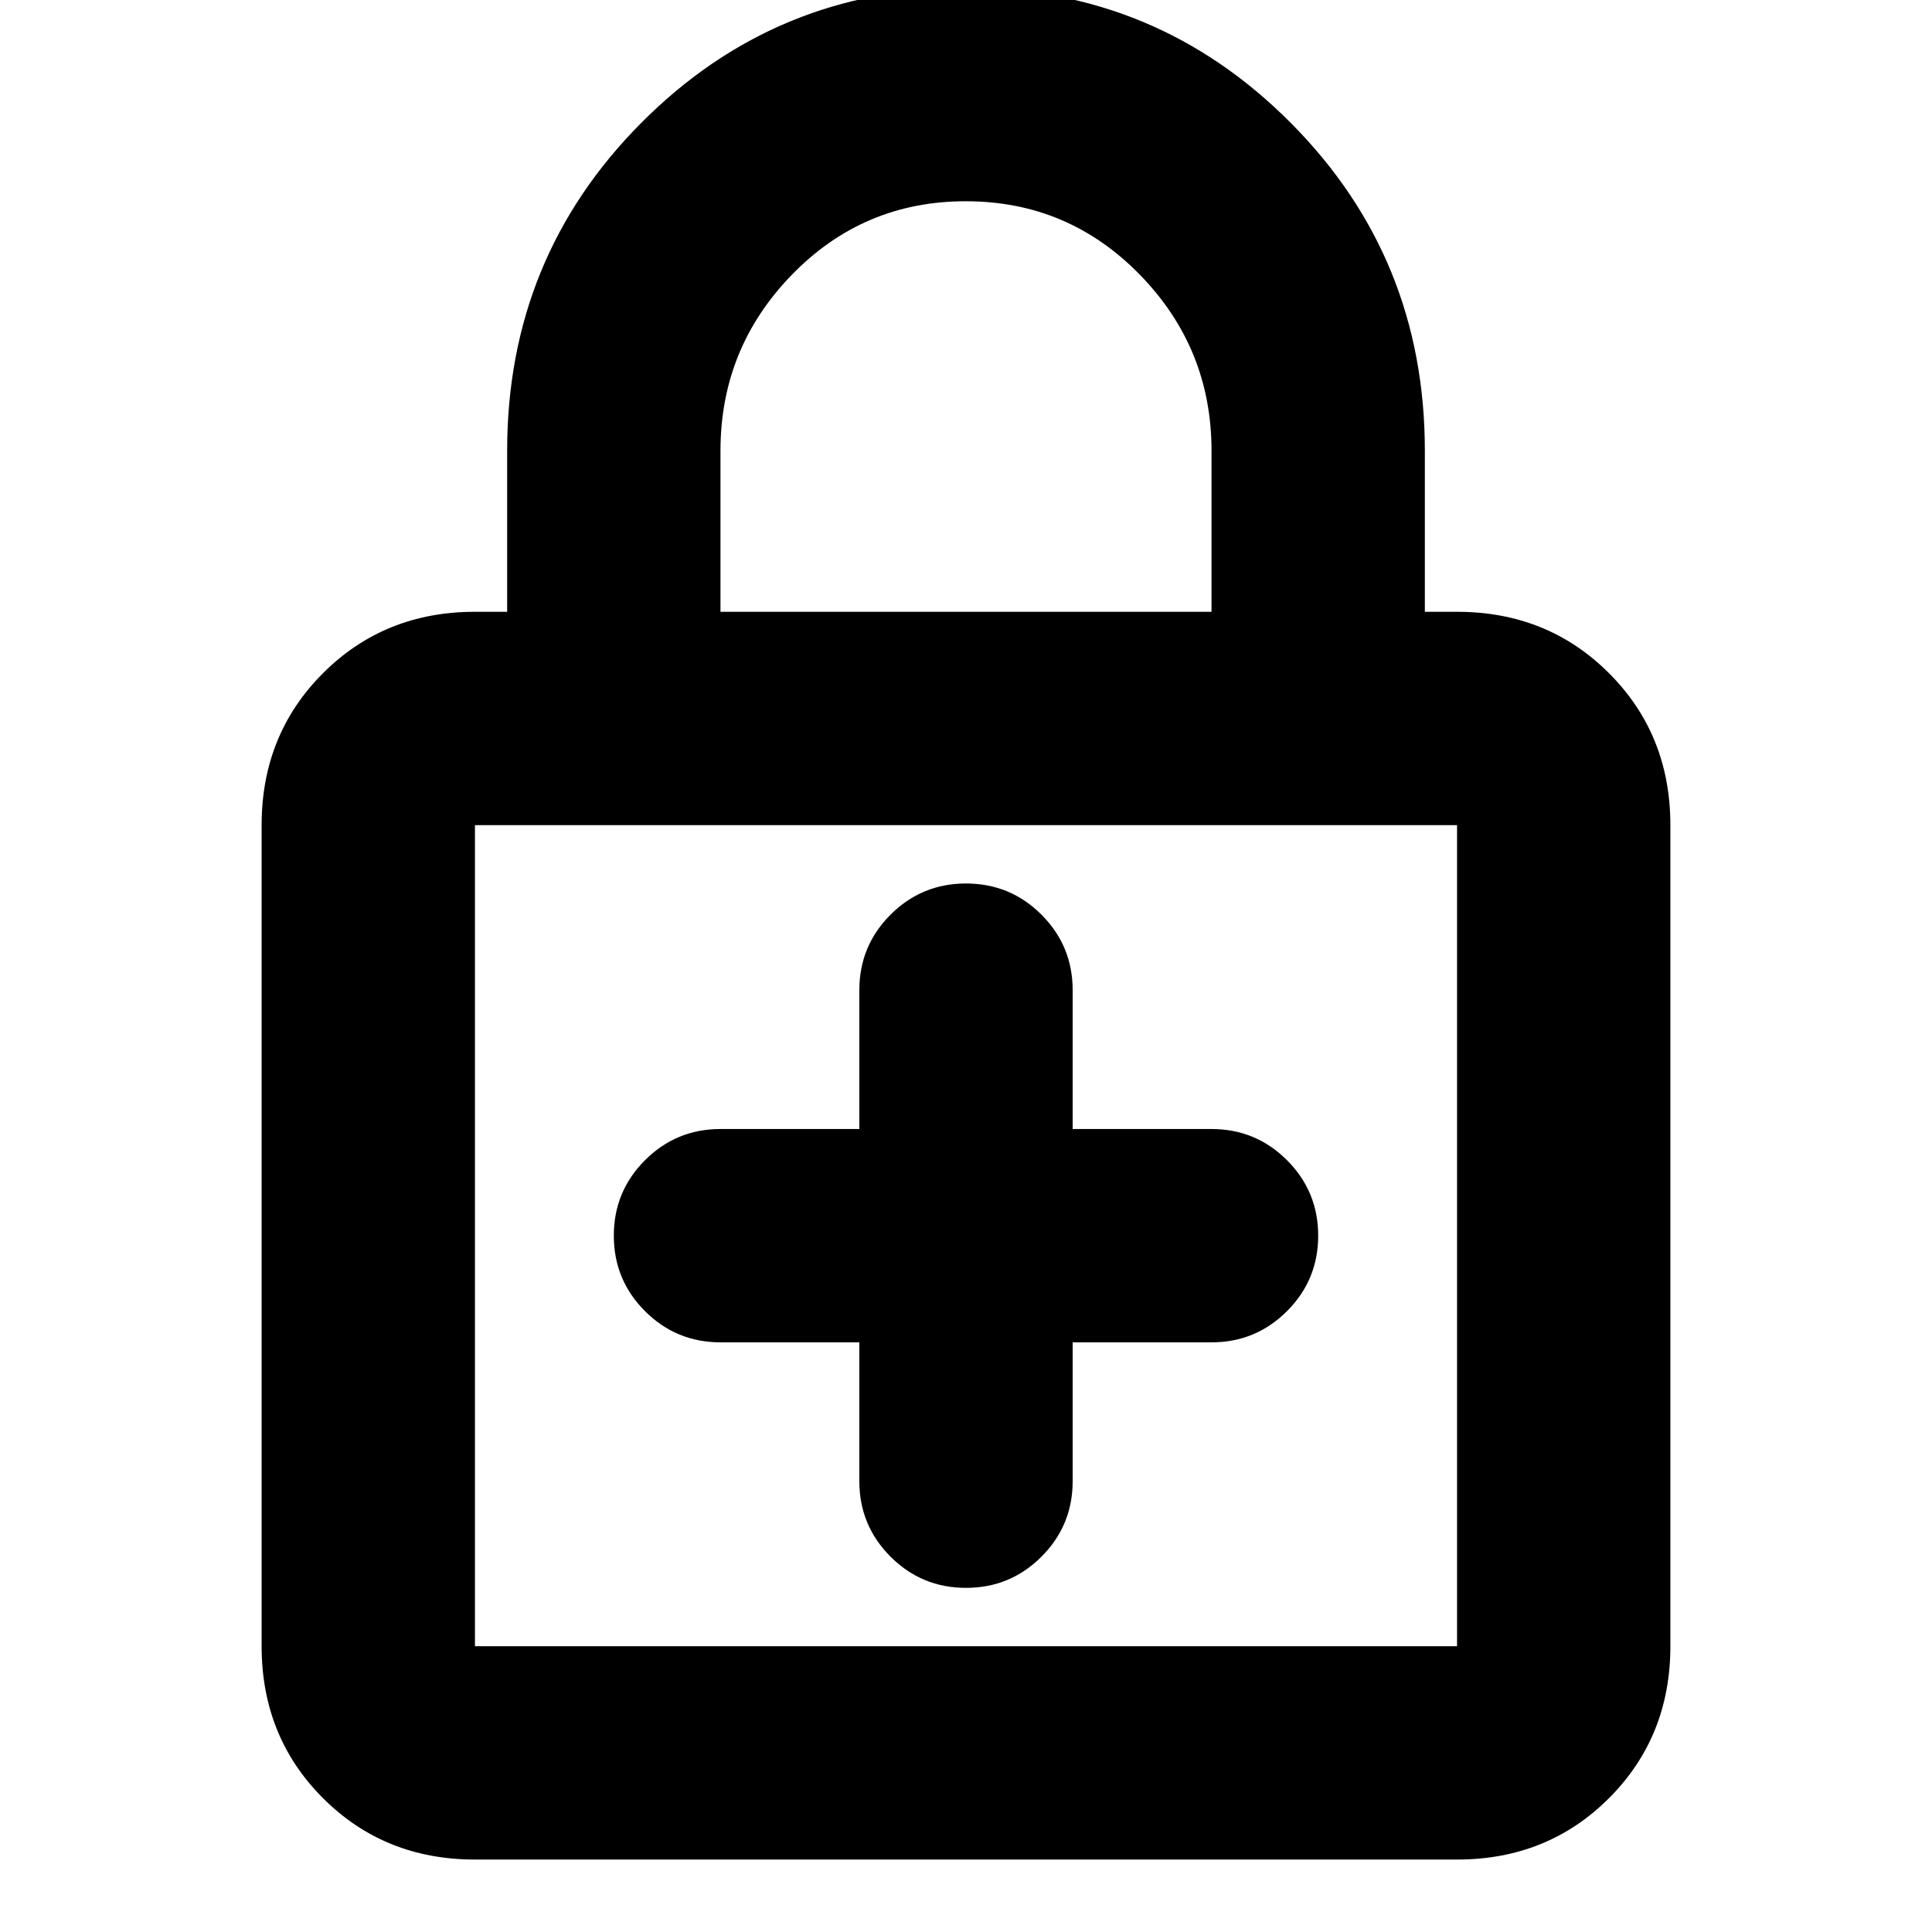 <svg xmlns="http://www.w3.org/2000/svg" height="24" viewBox="0 -960 960 960" width="24"><path d="M427-293v69q0 22 15.5 37.5T480-171q22 0 37.5-15.5T533-224v-69h69q22 0 37.5-15.5T655-346q0-22-15.5-37.5T602-399h-69v-69q0-22-15.5-37.5T480-521q-22 0-37.5 15.5T427-468v69h-69q-22 0-37.5 15.5T305-346q0 22 15.5 37.5T358-293h69ZM236-36q-45 0-75.5-30.5T130-142v-408q0-45 30.5-75.5T236-656h16v-80q0-96 66.69-163T480-966q94.62 0 161.31 67T708-736v80h16q45 0 75.5 30.5T830-550v408q0 45-30.5 75.5T724-36H236Zm0-106h488v-408H236v408Zm122-514h244v-80q0-51-35.62-87.5t-86.5-36.5q-50.88 0-86.38 36.5Q358-787 358-736v80ZM236-142v-408 408Z"/></svg>